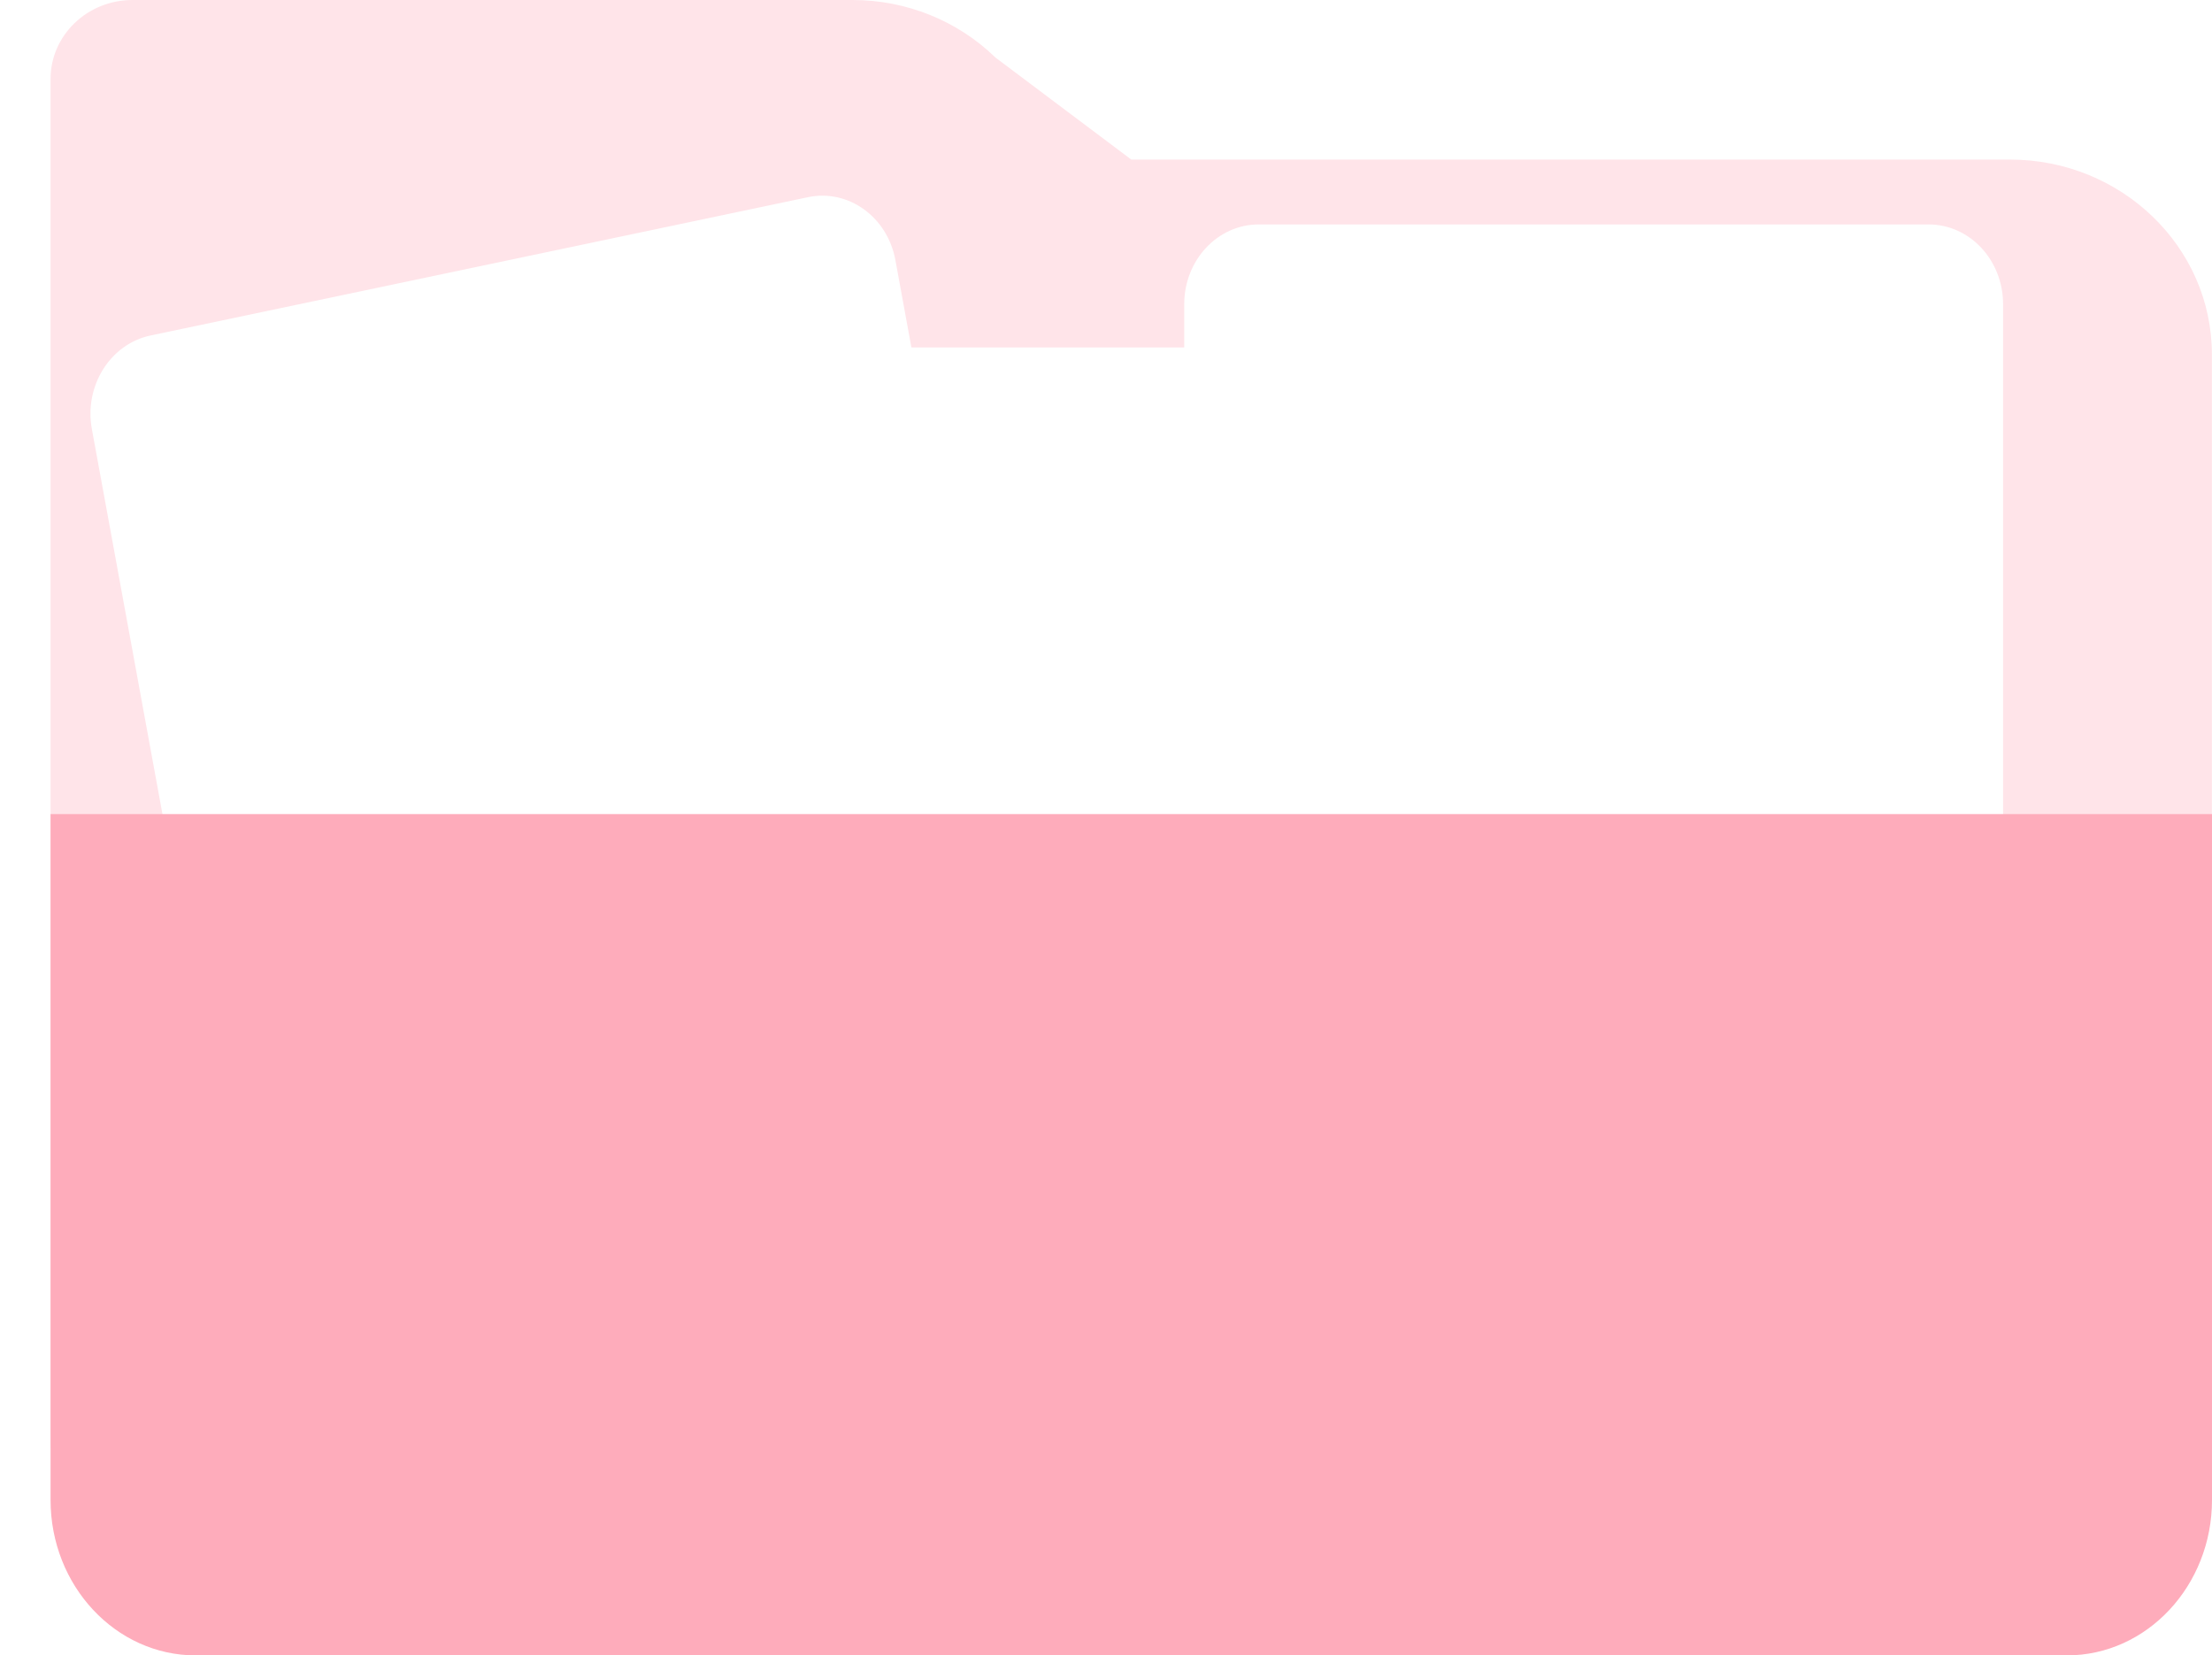 <svg width="175" height="131" viewBox="0 0 175 131" fill="none" xmlns="http://www.w3.org/2000/svg">
<path d="M159.014 12.628H89.5L78.753 4.553C75.769 1.643 71.706 0 67.456 0H10.477C6.902 0 4 2.8 4 6.248V113.421C4 121.938 11.158 128.848 19.979 128.848H159.014C167.842 128.848 174.993 121.945 174.993 113.421V28.055C174.993 19.538 167.835 12.628 159.014 12.628Z" fill="#FFE4E9"/>
<g filter="url(#filter0_d_315_3936)">
<path d="M68.629 20.313L16.624 31.256C13.431 31.928 11.35 35.246 11.977 38.668L24.947 109.436C25.574 112.858 28.671 115.087 31.864 114.415L83.869 103.472C87.063 102.8 89.143 99.482 88.516 96.06L75.546 25.292C74.919 21.871 71.822 19.641 68.629 20.313Z" fill="white"/>
</g>
<g filter="url(#filter1_d_315_3936)">
<path d="M115.127 32.203H62.129C58.874 32.203 56.236 35.03 56.236 38.517V110.636C56.236 114.124 58.874 116.95 62.129 116.95H115.127C118.382 116.95 121.02 114.124 121.02 110.636V38.517C121.02 35.03 118.382 32.203 115.127 32.203Z" fill="white"/>
</g>
<g filter="url(#filter2_d_315_3936)">
<path d="M157.287 22.469H104.289C101.035 22.469 98.397 25.296 98.397 28.783V100.902C98.397 104.389 101.035 107.216 104.289 107.216H157.287C160.542 107.216 163.18 104.389 163.18 100.902V28.783C163.18 25.296 160.542 22.469 157.287 22.469Z" fill="white"/>
</g>
<path d="M4 64.422H175V118.698C175 125.483 169.857 131.001 163.517 131.001H15.482C9.15 131.001 4 125.49 4 118.698V64.422Z" fill="#FEACBB"/>
<defs>
<filter id="filter0_d_315_3936" x="0.88" y="9.21" width="89.317" height="106.895" filterUnits="userSpaceOnUse" color-interpolation-filters="sRGB">
<feFlood flood-opacity="0" result="BackgroundImageFix"/>
<feColorMatrix in="SourceAlpha" type="matrix" values="0 0 0 0 0 0 0 0 0 0 0 0 0 0 0 0 0 0 127 0" result="hardAlpha"/>
<feOffset dx="-4.708" dy="-4.708"/>
<feGaussianBlur stdDeviation="3.139"/>
<feComposite in2="hardAlpha" operator="out"/>
<feColorMatrix type="matrix" values="0 0 0 0 0 0 0 0 0 0 0 0 0 0 0 0 0 0 0.06 0"/>
<feBlend mode="normal" in2="BackgroundImageFix" result="effect1_dropShadow_315_3936"/>
<feBlend mode="normal" in="SourceGraphic" in2="effect1_dropShadow_315_3936" result="shape"/>
</filter>
<filter id="filter1_d_315_3936" x="45.251" y="21.218" width="77.338" height="97.301" filterUnits="userSpaceOnUse" color-interpolation-filters="sRGB">
<feFlood flood-opacity="0" result="BackgroundImageFix"/>
<feColorMatrix in="SourceAlpha" type="matrix" values="0 0 0 0 0 0 0 0 0 0 0 0 0 0 0 0 0 0 127 0" result="hardAlpha"/>
<feOffset dx="-4.708" dy="-4.708"/>
<feGaussianBlur stdDeviation="3.139"/>
<feComposite in2="hardAlpha" operator="out"/>
<feColorMatrix type="matrix" values="0 0 0 0 0 0 0 0 0 0 0 0 0 0 0 0 0 0 0.06 0"/>
<feBlend mode="normal" in2="BackgroundImageFix" result="effect1_dropShadow_315_3936"/>
<feBlend mode="normal" in="SourceGraphic" in2="effect1_dropShadow_315_3936" result="shape"/>
</filter>
<filter id="filter2_d_315_3936" x="87.411" y="11.483" width="77.338" height="97.301" filterUnits="userSpaceOnUse" color-interpolation-filters="sRGB">
<feFlood flood-opacity="0" result="BackgroundImageFix"/>
<feColorMatrix in="SourceAlpha" type="matrix" values="0 0 0 0 0 0 0 0 0 0 0 0 0 0 0 0 0 0 127 0" result="hardAlpha"/>
<feOffset dx="-4.708" dy="-4.708"/>
<feGaussianBlur stdDeviation="3.139"/>
<feComposite in2="hardAlpha" operator="out"/>
<feColorMatrix type="matrix" values="0 0 0 0 0 0 0 0 0 0 0 0 0 0 0 0 0 0 0.06 0"/>
<feBlend mode="normal" in2="BackgroundImageFix" result="effect1_dropShadow_315_3936"/>
<feBlend mode="normal" in="SourceGraphic" in2="effect1_dropShadow_315_3936" result="shape"/>
</filter>
</defs>
</svg>
